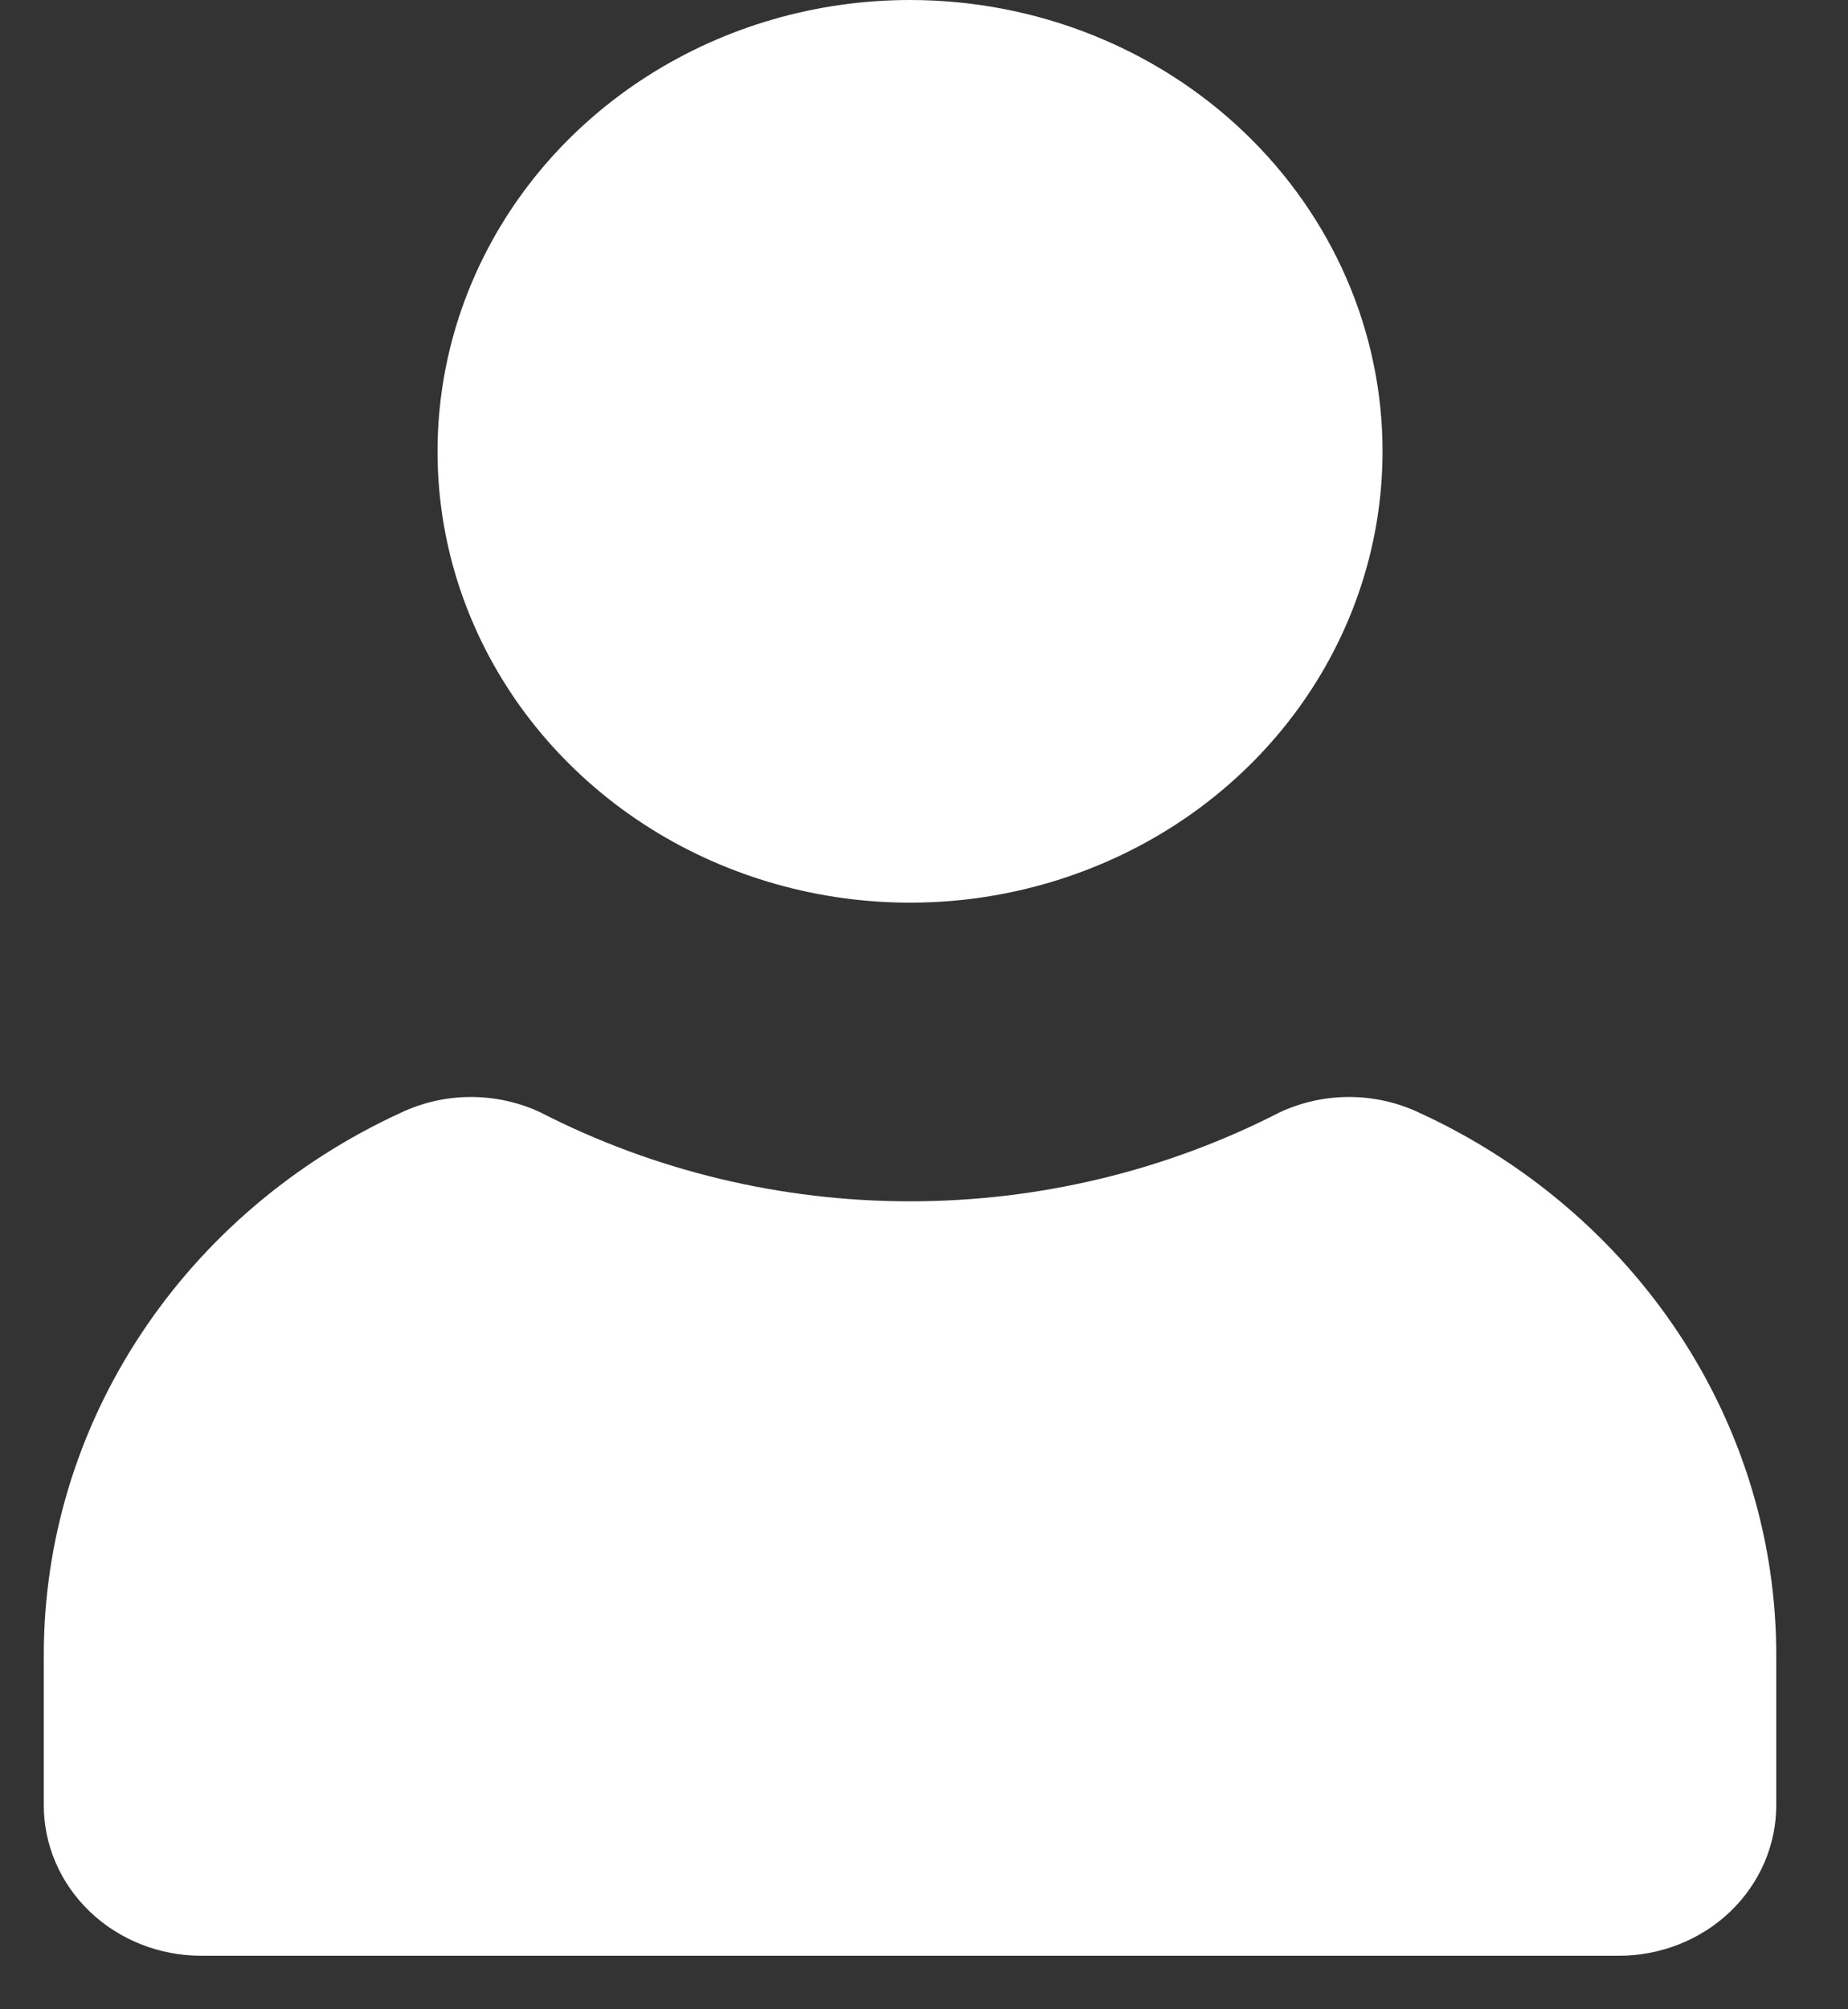 <svg width="23" height="25" viewBox="0 0 23 25" fill="none" xmlns="http://www.w3.org/2000/svg">
<rect x="0" y="0" width="23" height="25" fill="#333333" stroke="none"/>
<path d="M17.207 5.615C17.207 6.726 16.862 7.812 16.216 8.735C15.57 9.659 14.651 10.379 13.577 10.803C12.502 11.229 11.32 11.34 10.179 11.123C9.038 10.906 7.99 10.372 7.168 9.586C6.345 8.801 5.785 7.8 5.558 6.711C5.332 5.622 5.448 4.493 5.893 3.467C6.338 2.44 7.092 1.563 8.059 0.946C9.026 0.329 10.163 0 11.326 0C12.886 0 14.382 0.592 15.484 1.645C16.587 2.698 17.207 4.126 17.207 5.615ZM17.658 13.842C17.388 13.715 17.091 13.649 16.79 13.649C16.489 13.649 16.193 13.715 15.923 13.842C14.51 14.567 12.93 14.947 11.326 14.947C9.722 14.947 8.143 14.567 6.729 13.842C6.46 13.715 6.163 13.649 5.862 13.649C5.561 13.649 5.264 13.715 4.995 13.842C3.663 14.452 2.538 15.41 1.751 16.604C0.963 17.797 0.545 19.179 0.545 20.59V22.462C0.545 22.958 0.751 23.434 1.119 23.786C1.487 24.137 1.985 24.334 2.505 24.334H20.147C20.667 24.334 21.166 24.137 21.533 23.786C21.901 23.434 22.107 22.958 22.107 22.462V20.59C22.107 19.179 21.689 17.797 20.902 16.604C20.114 15.41 18.99 14.452 17.658 13.842Z" fill="white"/>
</svg>
